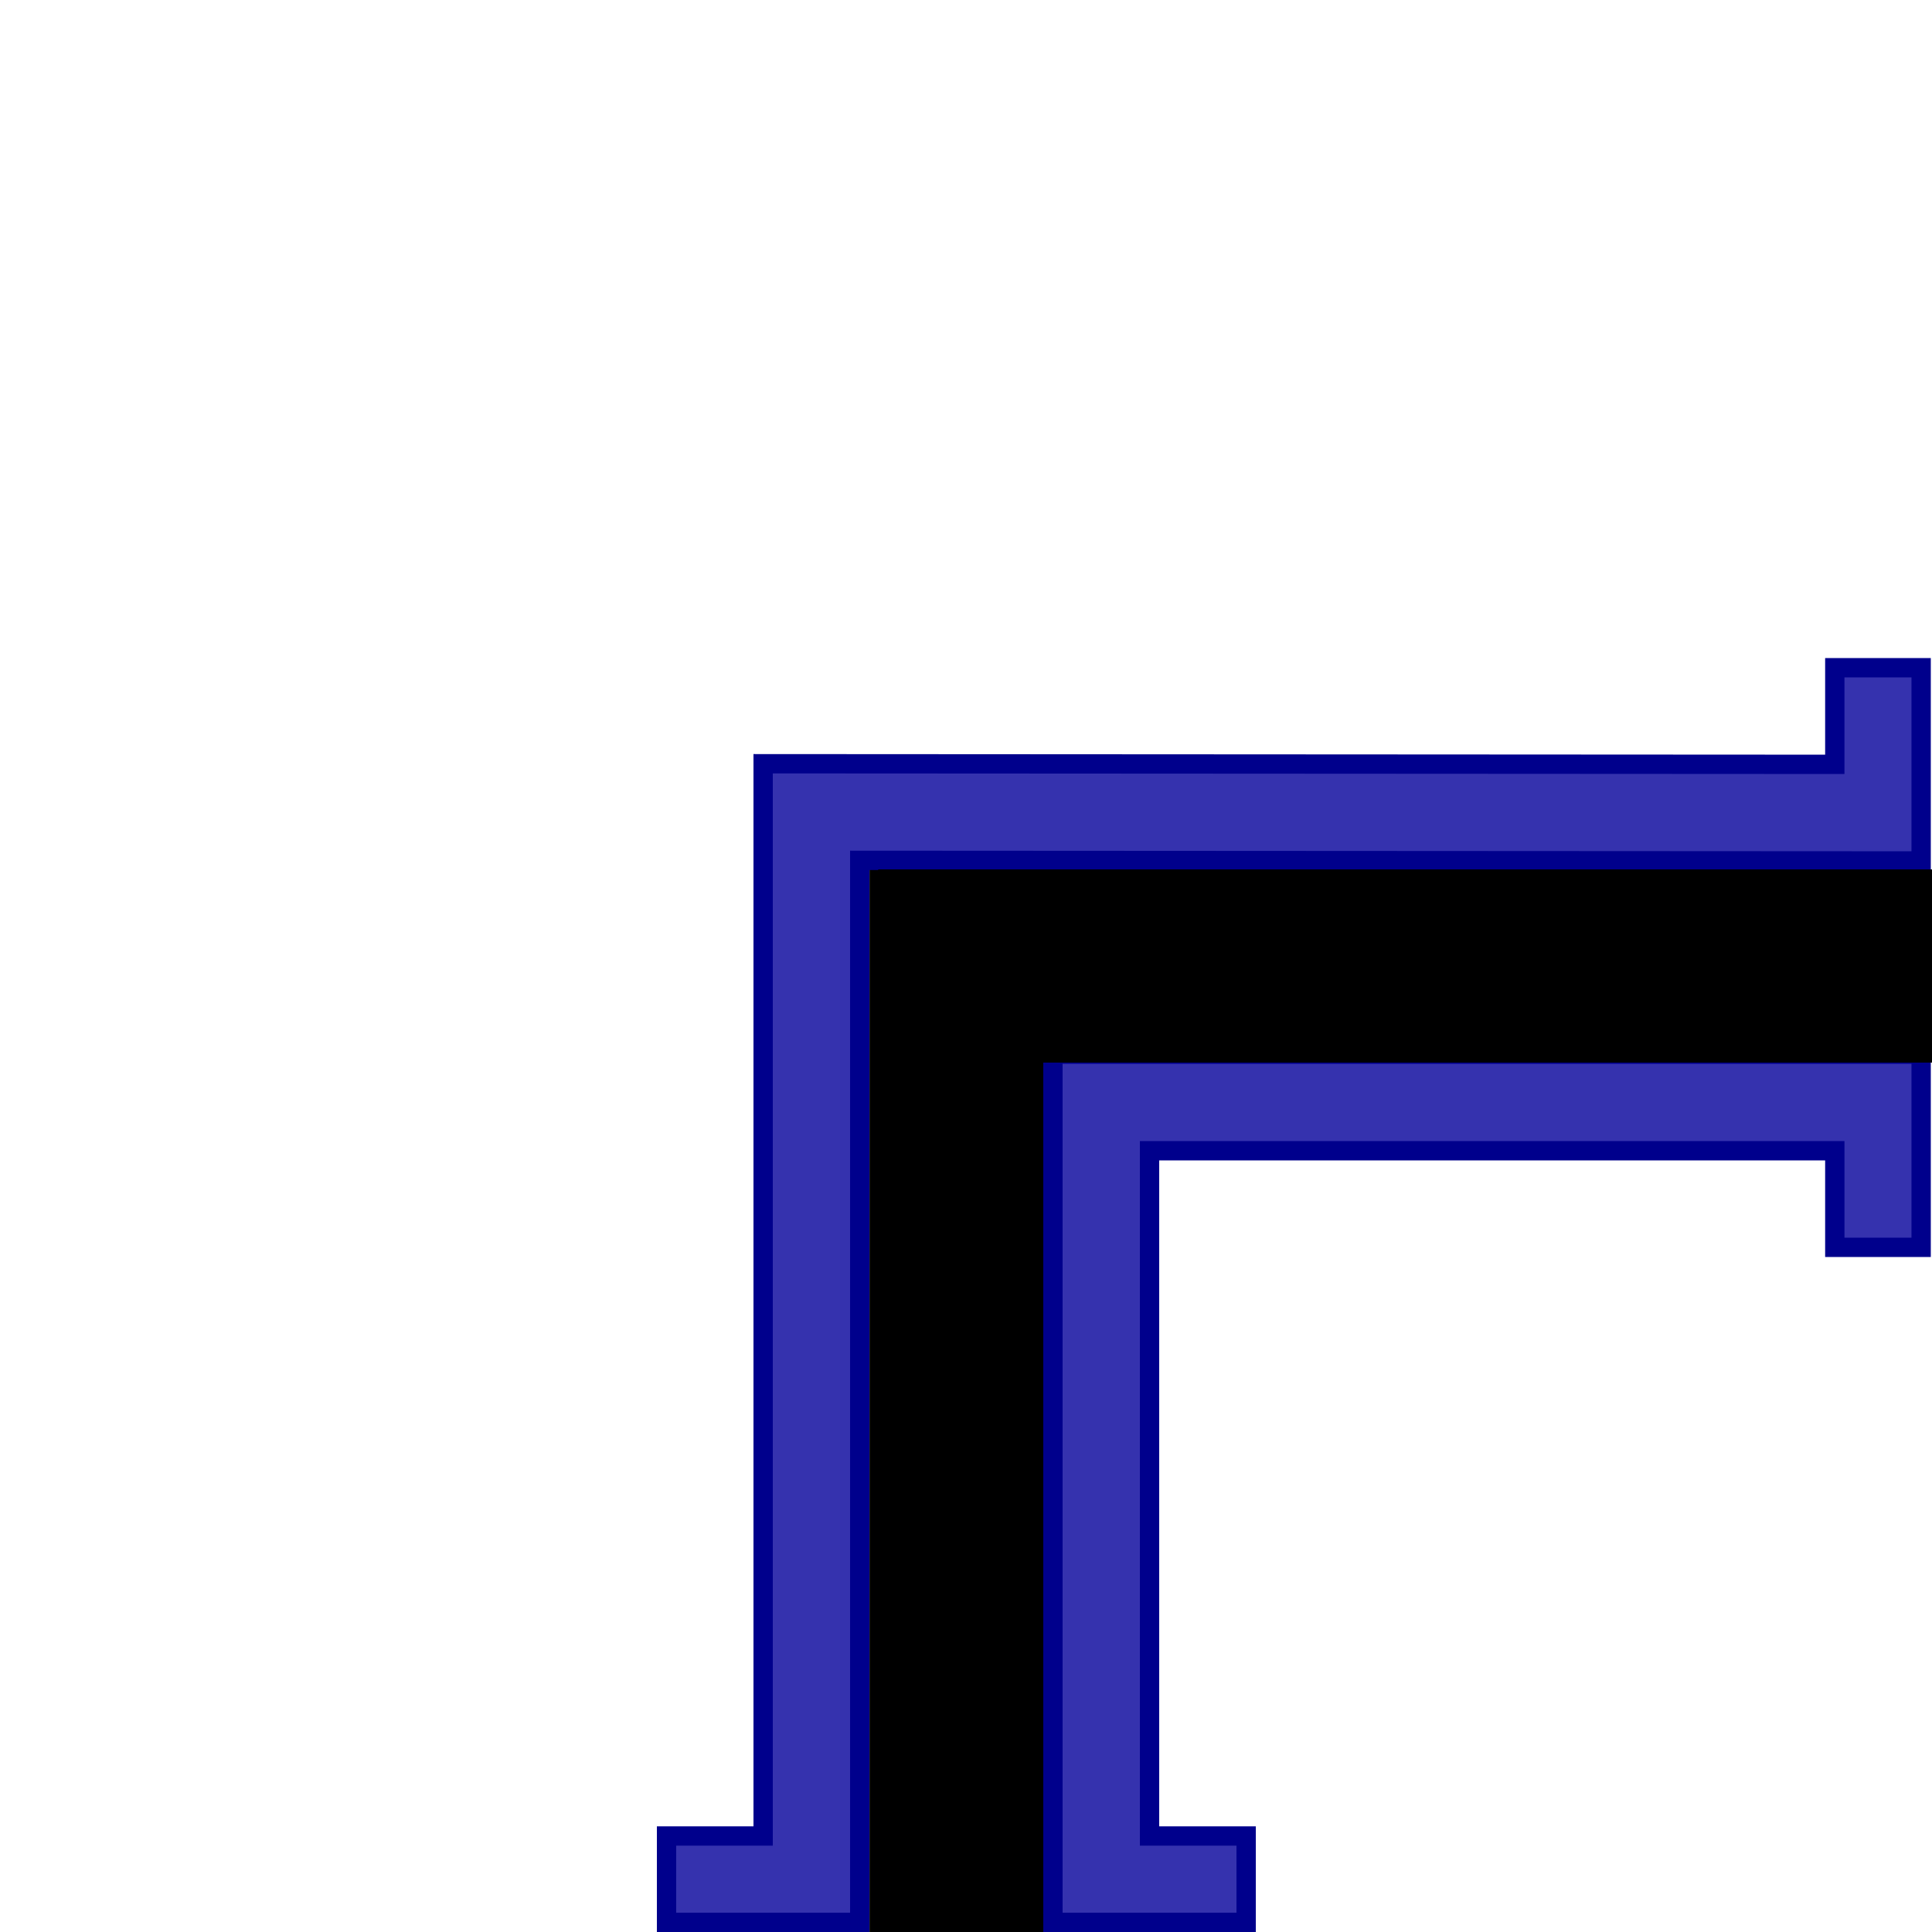 <?xml version="1.0" encoding="UTF-8" standalone="no"?>
<!-- Created with Inkscape (http://www.inkscape.org/) -->
<svg
   xmlns:dc="http://purl.org/dc/elements/1.1/"
   xmlns:cc="http://creativecommons.org/ns#"
   xmlns:rdf="http://www.w3.org/1999/02/22-rdf-syntax-ns#"
   xmlns:svg="http://www.w3.org/2000/svg"
   xmlns="http://www.w3.org/2000/svg"
   xmlns:sodipodi="http://sodipodi.sourceforge.net/DTD/sodipodi-0.dtd"
   xmlns:inkscape="http://www.inkscape.org/namespaces/inkscape"
   width="100"
   height="100"
   id="svg3100"
   sodipodi:version="0.32"
   inkscape:version="0.46"
   version="1.0"
   sodipodi:docbase="/home/glubo/src/pipemania/design1"
   sodipodi:docname="LL.svg"
   inkscape:output_extension="org.inkscape.output.svg.inkscape">
  <defs
     id="defs3102">
    <inkscape:perspective
       sodipodi:type="inkscape:persp3d"
       inkscape:vp_x="0 : 50 : 1"
       inkscape:vp_y="0 : 1000 : 0"
       inkscape:vp_z="100 : 50 : 1"
       inkscape:persp3d-origin="50 : 33.333333 : 1"
       id="perspective15" />
  </defs>
  <sodipodi:namedview
     id="base"
     pagecolor="#ffffff"
     bordercolor="#666666"
     borderopacity="1.0"
     inkscape:pageopacity="0.0"
     inkscape:pageshadow="2"
     inkscape:zoom="3.959798"
     inkscape:cx="24.80213"
     inkscape:cy="65.549842"
     inkscape:document-units="px"
     inkscape:current-layer="layer1"
     showgrid="true"
     inkscape:window-width="1272"
     inkscape:window-height="976"
     inkscape:window-x="0"
     inkscape:window-y="0" />
  <g
     inkscape:label="Layer 1"
     inkscape:groupmode="layer"
     id="layer1">
    <path
       sodipodi:nodetypes="ccccc"
       id="path3098"
       d="M 45.005,44.447 L 55.005,44.447 L 55.005,100 L 45.005,100 L 45.005,44.447 z"
       style="fill:#000000;fill-opacity:1;fill-rule:evenodd;stroke:none;stroke-width:1px;stroke-linecap:butt;stroke-linejoin:miter;stroke-opacity:1" />
    <path
       id="path3130"
       d="M 54.5,54.562 L 54.5,59.562 L 54.5,99.5 L 64.5,99.5 L 64.5,95.031 L 59.5,95.031 L 59.5,59.562 L 94.969,59.562 L 94.969,64.562 L 99.438,64.562 L 99.438,54.562 L 59.5,54.562 L 54.5,54.562 z"
       style="fill:#3532ae;fill-opacity:1;fill-rule:evenodd;stroke:#00008c;stroke-width:1px;stroke-linecap:butt;stroke-linejoin:miter;stroke-opacity:1" />
    <path
       style="fill:#3532ae;fill-opacity:1;fill-rule:evenodd;stroke:#00008c;stroke-width:1px;stroke-linecap:butt;stroke-linejoin:miter;stroke-opacity:1"
       d="M 94.969,34.562 L 94.969,39.562 L 39.5,39.531 L 39.5,95.031 L 34.5,95.031 L 34.5,99.5 L 44.5,99.5 L 44.5,44.531 L 99.438,44.562 L 99.438,34.562 L 94.969,34.562 z"
       id="path3126"
       sodipodi:nodetypes="ccccccccccc" />
    <g
       id="g4012"
       transform="matrix(0,1,-1,0,99.546,6.25e-2)" />
    <path
       sodipodi:nodetypes="ccccc"
       id="path4034"
       d="M 100,45 L 100,55 L 45.457,55 L 45.457,45 L 100,45 z"
       style="fill:#000000;fill-opacity:1;fill-rule:evenodd;stroke:none;stroke-width:1px;stroke-linecap:butt;stroke-linejoin:miter;stroke-opacity:1" />
  </g>
</svg>

